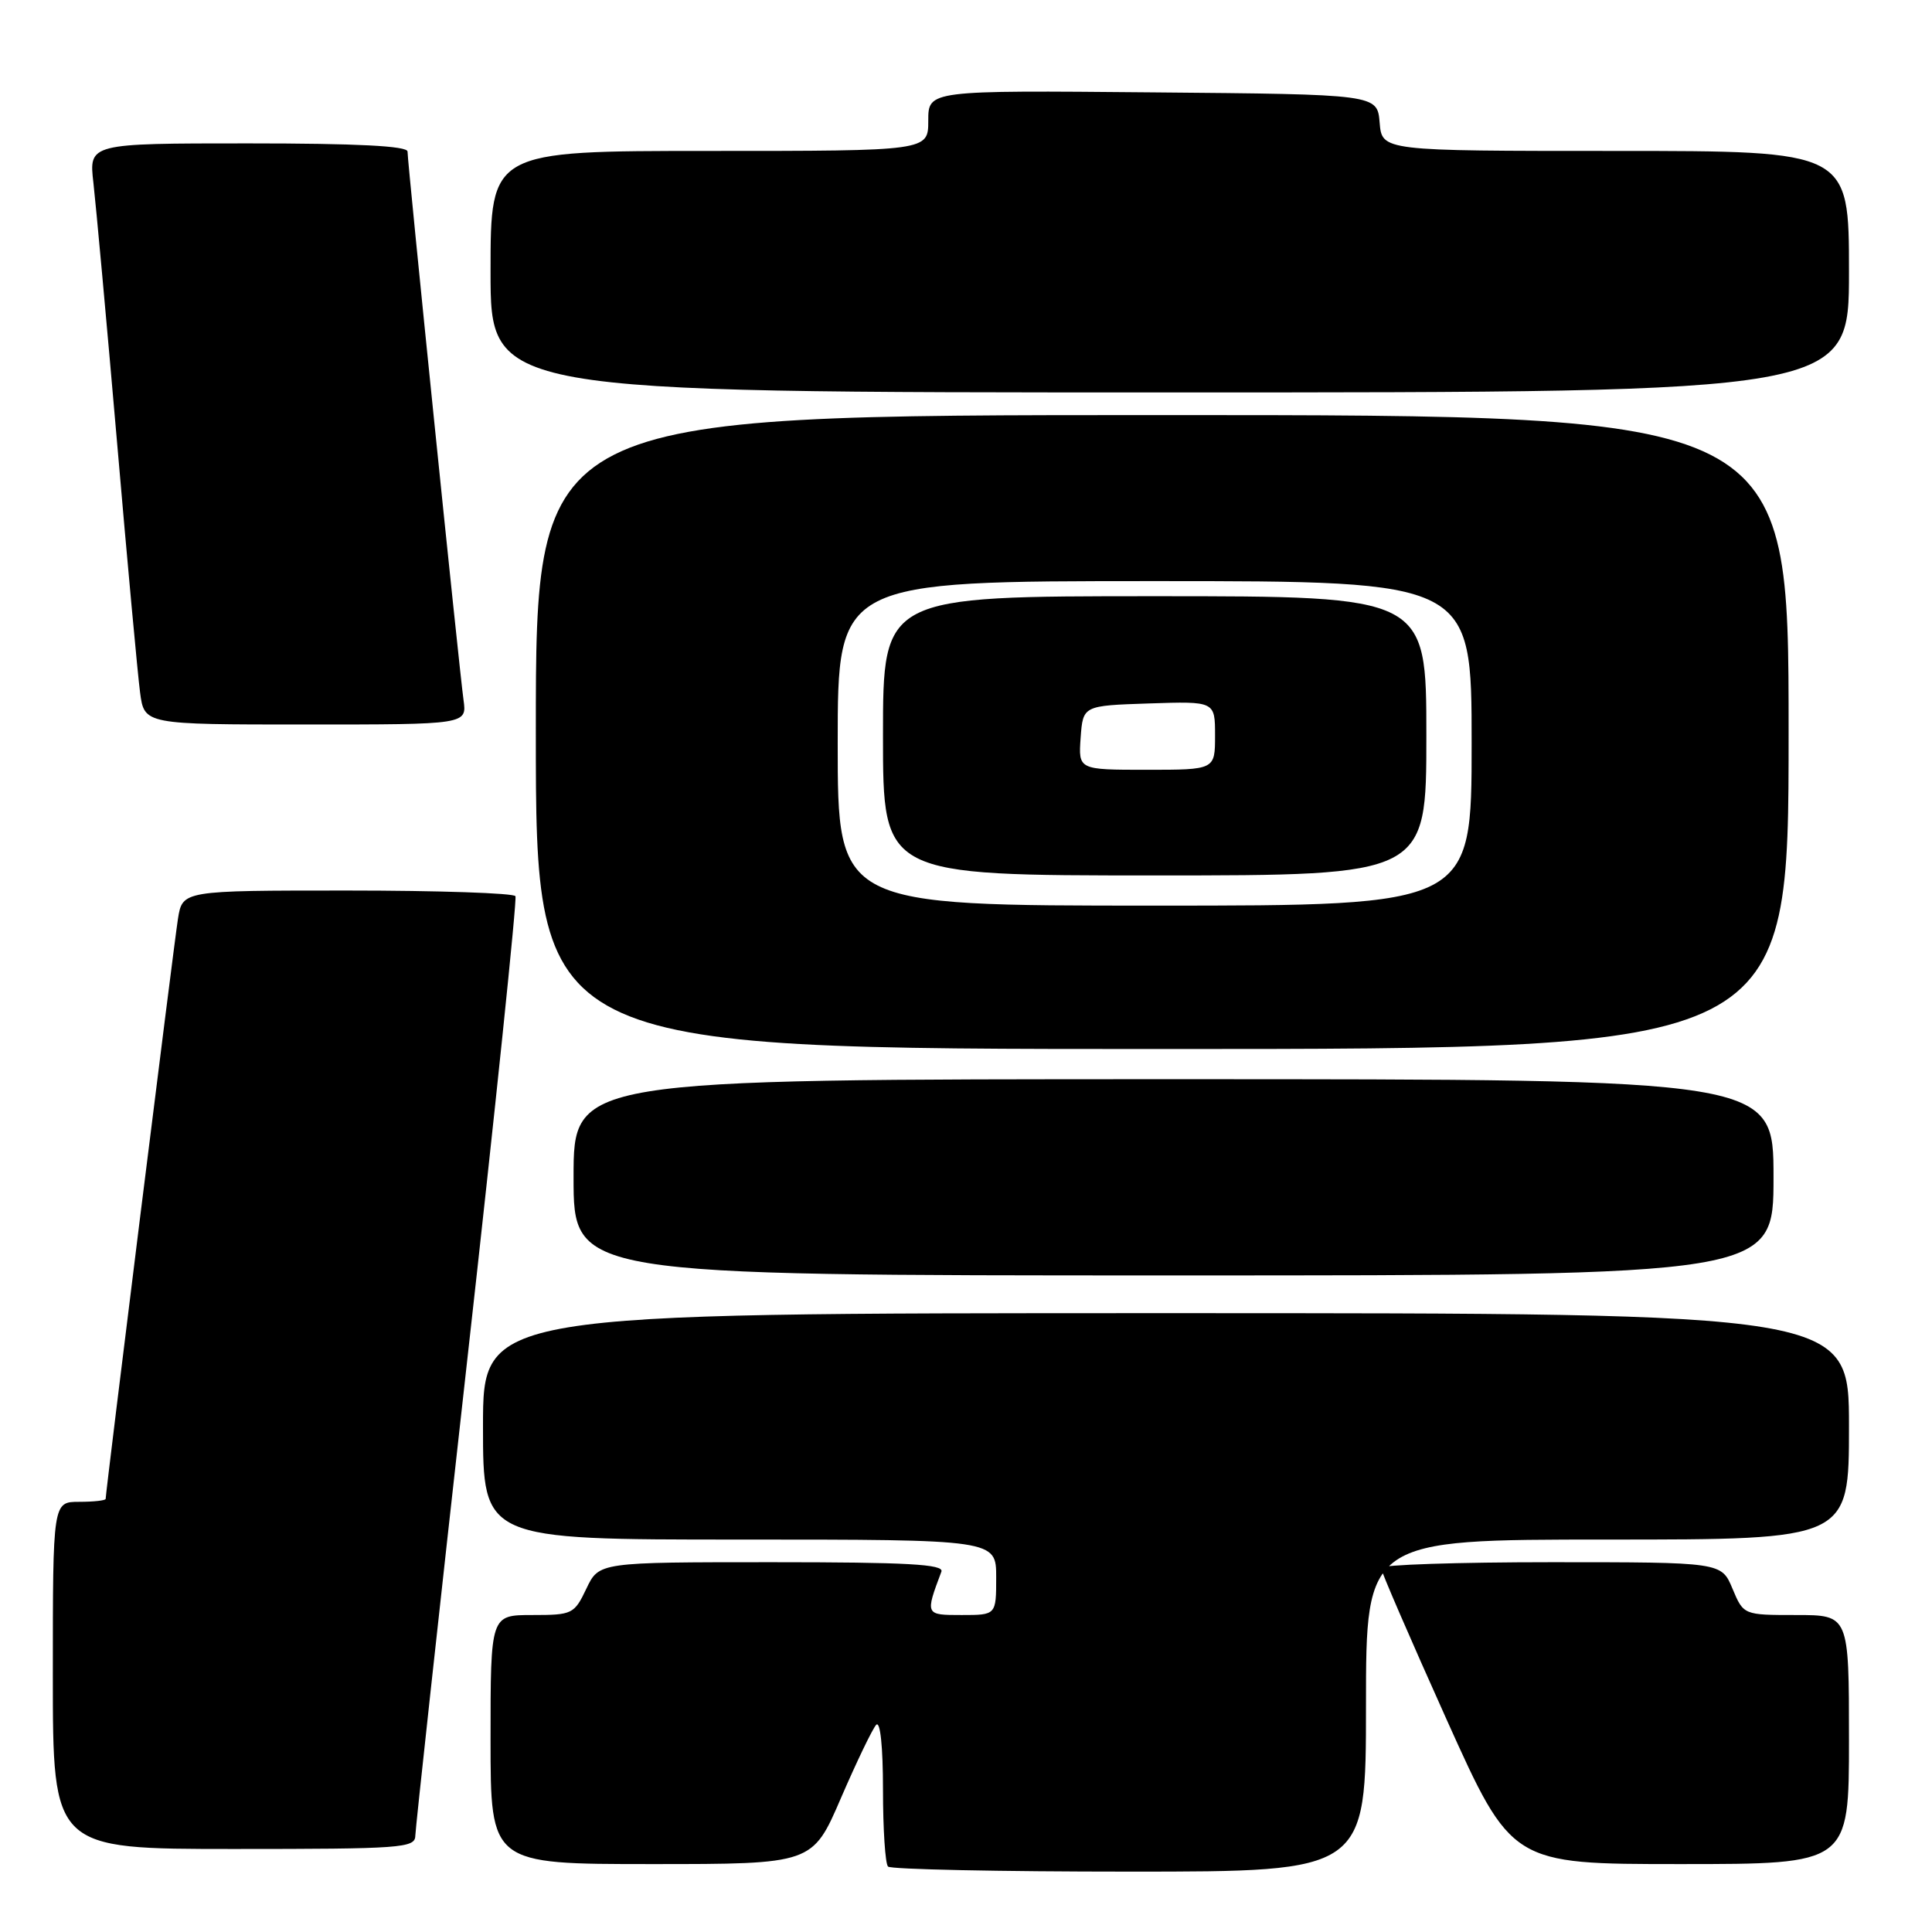 <?xml version="1.0" encoding="UTF-8" standalone="no"?>
<!DOCTYPE svg PUBLIC "-//W3C//DTD SVG 1.1//EN" "http://www.w3.org/Graphics/SVG/1.1/DTD/svg11.dtd" >
<svg xmlns="http://www.w3.org/2000/svg" xmlns:xlink="http://www.w3.org/1999/xlink" version="1.1" viewBox="0 0 256 256">
 <g >
 <path fill="currentColor"
d=" M 181.00 226.00 C 181.00 204.00 181.00 204.00 213.00 204.00 C 245.00 204.00 245.00 204.00 245.00 189.00 C 245.00 174.00 245.00 174.00 154.50 174.00 C 64.00 174.00 64.00 174.00 64.00 189.00 C 64.00 204.00 64.00 204.00 98.00 204.00 C 132.00 204.00 132.00 204.00 132.00 209.00 C 132.00 214.00 132.00 214.00 127.43 214.00 C 122.58 214.00 122.58 214.00 124.74 208.25 C 125.11 207.27 120.21 207.00 102.29 207.00 C 79.37 207.00 79.37 207.00 77.70 210.50 C 76.09 213.88 75.84 214.00 70.52 214.00 C 65.00 214.00 65.00 214.00 65.00 230.50 C 65.00 247.00 65.00 247.00 86.33 247.00 C 107.66 247.00 107.66 247.00 111.43 238.25 C 113.51 233.44 115.61 229.07 116.10 228.55 C 116.64 227.98 117.00 231.46 117.00 237.13 C 117.00 242.38 117.30 246.97 117.67 247.33 C 118.03 247.70 132.43 248.00 149.67 248.00 C 181.00 248.00 181.00 248.00 181.00 226.00 Z  M 245.00 230.50 C 245.00 214.00 245.00 214.00 238.01 214.00 C 231.03 214.00 231.03 214.00 229.56 210.50 C 228.10 207.00 228.10 207.00 205.55 207.00 C 193.15 207.00 183.00 207.34 182.99 207.75 C 182.98 208.16 186.88 217.16 191.64 227.75 C 200.30 247.00 200.30 247.00 222.65 247.00 C 245.00 247.00 245.00 247.00 245.00 230.50 Z  M 55.03 243.25 C 55.05 242.29 58.13 214.05 61.88 180.50 C 65.64 146.95 68.52 119.16 68.30 118.75 C 68.07 118.34 58.05 118.00 46.03 118.00 C 24.18 118.00 24.18 118.00 23.58 121.75 C 23.04 125.15 14.00 197.68 14.00 198.61 C 14.00 198.82 12.43 199.00 10.50 199.00 C 7.00 199.00 7.00 199.00 7.00 222.00 C 7.00 245.00 7.00 245.00 31.00 245.00 C 53.18 245.00 55.00 244.87 55.03 243.25 Z  M 235.00 156.00 C 235.00 143.00 235.00 143.00 155.50 143.00 C 76.00 143.00 76.00 143.00 76.00 156.00 C 76.00 169.00 76.00 169.00 155.50 169.00 C 235.00 169.00 235.00 169.00 235.00 156.00 Z  M 237.00 97.00 C 237.00 55.00 237.00 55.00 154.00 55.00 C 71.00 55.00 71.00 55.00 71.00 97.00 C 71.00 139.00 71.00 139.00 154.00 139.00 C 237.00 139.00 237.00 139.00 237.00 97.00 Z  M 61.42 92.75 C 60.86 88.78 54.00 21.58 54.00 20.08 C 54.00 19.34 47.29 19.00 32.88 19.00 C 11.77 19.00 11.77 19.00 12.38 24.25 C 12.71 27.14 14.12 42.55 15.50 58.50 C 16.87 74.45 18.25 89.41 18.56 91.75 C 19.12 96.00 19.12 96.00 40.50 96.00 C 61.87 96.00 61.87 96.00 61.42 92.75 Z  M 245.00 36.00 C 245.00 20.00 245.00 20.00 214.06 20.00 C 183.12 20.00 183.12 20.00 182.81 16.25 C 182.50 12.50 182.50 12.50 152.75 12.24 C 123.00 11.97 123.00 11.97 123.00 15.99 C 123.00 20.00 123.00 20.00 94.00 20.00 C 65.00 20.00 65.00 20.00 65.00 36.00 C 65.00 52.00 65.00 52.00 155.00 52.00 C 245.00 52.00 245.00 52.00 245.00 36.00 Z  M 111.00 98.50 C 111.00 77.00 111.00 77.00 153.00 77.00 C 195.00 77.00 195.00 77.00 195.00 98.50 C 195.00 120.00 195.00 120.00 153.00 120.00 C 111.00 120.00 111.00 120.00 111.00 98.50 Z  M 189.00 97.50 C 189.00 79.00 189.00 79.00 153.00 79.00 C 117.00 79.00 117.00 79.00 117.00 97.50 C 117.00 116.00 117.00 116.00 153.00 116.00 C 189.00 116.00 189.00 116.00 189.00 97.50 Z  M 143.19 97.75 C 143.50 93.50 143.50 93.50 152.25 93.21 C 161.00 92.92 161.00 92.92 161.00 97.46 C 161.00 102.00 161.00 102.00 151.94 102.00 C 142.89 102.00 142.89 102.00 143.19 97.75 Z "/>
</g>
</svg>